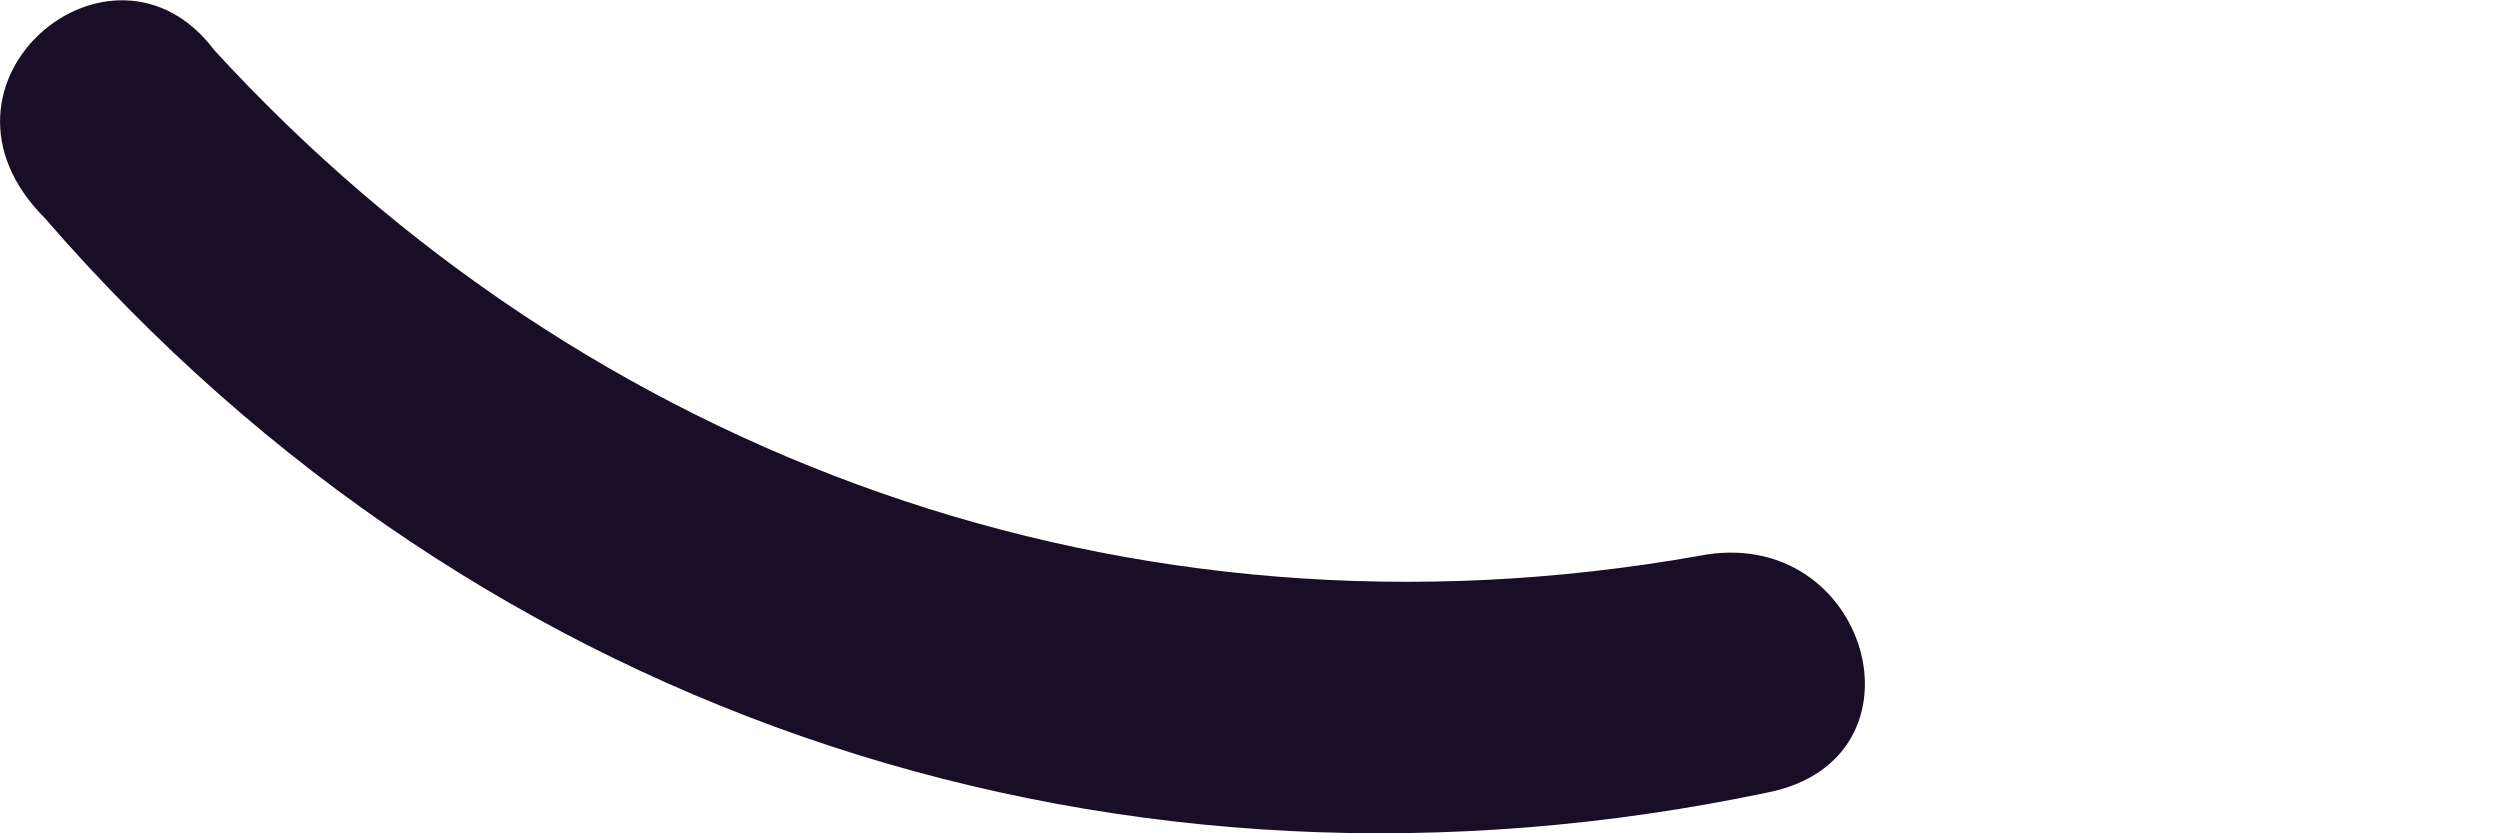 <svg width="3" height="1" viewBox="0 0 3 1" fill="none" xmlns="http://www.w3.org/2000/svg">
<path d="M0.054 0.262C0.581 0.87 1.351 1.113 2.121 0.951C2.323 0.911 2.242 0.627 2.039 0.667C1.351 0.789 0.702 0.546 0.257 0.06C0.135 -0.102 -0.108 0.1 0.054 0.262Z" fill="#180E25"/>
</svg>
